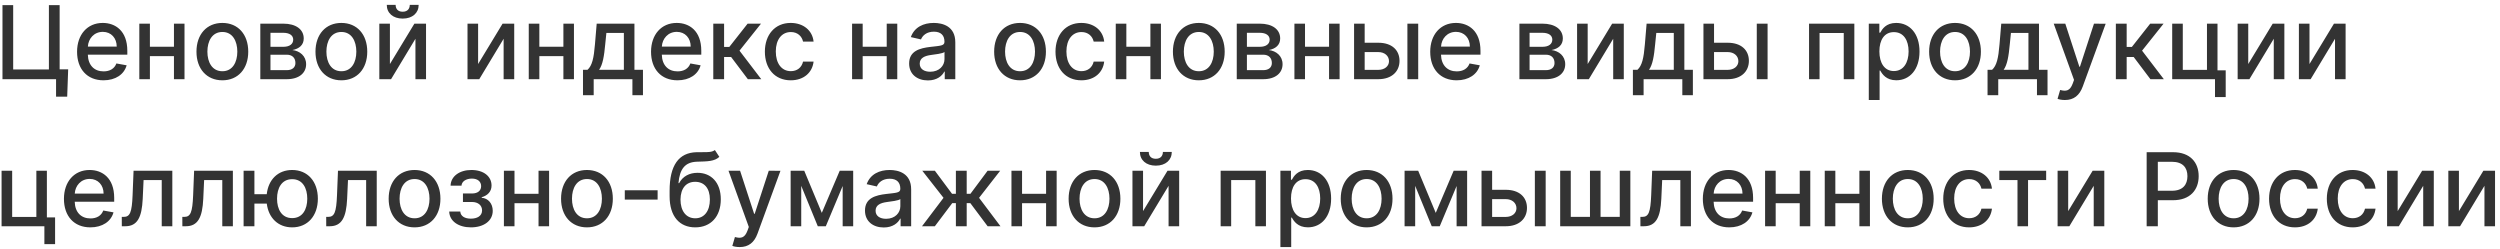 <svg width="442" height="44" viewBox="0 0 442 44" fill="none" xmlns="http://www.w3.org/2000/svg">
<path d="M12.053 12.255H10.544V0.909H8.646V12.287H2.33V0.909H0.438V14H9.911V17.094H11.88L12.053 12.255ZM18.298 14.198C20.439 14.198 21.954 13.143 22.389 11.546L20.579 11.22C20.234 12.146 19.403 12.619 18.317 12.619C16.68 12.619 15.581 11.558 15.53 9.666H22.51V8.989C22.51 5.441 20.388 4.054 18.163 4.054C15.428 4.054 13.625 6.138 13.625 9.155C13.625 12.204 15.402 14.198 18.298 14.198ZM15.536 8.234C15.613 6.841 16.623 5.633 18.176 5.633C19.659 5.633 20.631 6.732 20.637 8.234H15.536ZM26.503 4.182H24.631V14H26.503V9.922H30.754V14H32.621V4.182H30.754V8.266H26.503V4.182ZM39.313 14.198C42.081 14.198 43.89 12.172 43.89 9.136C43.89 6.08 42.081 4.054 39.313 4.054C36.545 4.054 34.736 6.08 34.736 9.136C34.736 12.172 36.545 14.198 39.313 14.198ZM39.319 12.594C37.511 12.594 36.667 11.015 36.667 9.129C36.667 7.25 37.511 5.652 39.319 5.652C41.116 5.652 41.959 7.25 41.959 9.129C41.959 11.015 41.116 12.594 39.319 12.594ZM46.023 14H50.715C52.863 14 54.122 12.913 54.122 11.354C54.122 9.896 53.003 9.001 51.693 8.848C52.901 8.618 53.7 7.953 53.7 6.803C53.7 5.192 52.306 4.182 50.095 4.182H46.023V14ZM47.819 12.402V9.673H50.715C51.661 9.673 52.23 10.229 52.23 11.143C52.23 11.923 51.661 12.402 50.715 12.402H47.819ZM47.819 8.273V5.799H50.095C51.181 5.799 51.84 6.253 51.84 7.007C51.84 7.793 51.188 8.273 50.114 8.273H47.819ZM60.354 14.198C63.122 14.198 64.931 12.172 64.931 9.136C64.931 6.08 63.122 4.054 60.354 4.054C57.586 4.054 55.777 6.08 55.777 9.136C55.777 12.172 57.586 14.198 60.354 14.198ZM60.36 12.594C58.551 12.594 57.708 11.015 57.708 9.129C57.708 7.25 58.551 5.652 60.36 5.652C62.157 5.652 63 7.25 63 9.129C63 11.015 62.157 12.594 60.36 12.594ZM68.937 11.322V4.182H67.064V14H69.141L73.45 6.854V14H75.323V4.182H73.264L68.937 11.322ZM72.446 0.858C72.446 1.504 72.088 2.072 71.193 2.072C70.286 2.072 69.947 1.497 69.947 0.858H68.381C68.381 2.296 69.474 3.287 71.193 3.287C72.926 3.287 74.019 2.296 74.019 0.858H72.446ZM84.529 11.322V4.182H82.656V14H84.733L89.041 6.854V14H90.914V4.182H88.856L84.529 11.322ZM95.357 4.182H93.484V14H95.357V9.922H99.608V14H101.474V4.182H99.608V8.266H95.357V4.182ZM103.072 16.832H104.964V14H111.81V16.832H113.676V12.345H112.168V4.182H105.495L105.188 7.844C104.983 10.318 104.683 11.609 103.871 12.345H103.072V16.832ZM105.917 12.345C106.569 11.43 106.811 9.909 107.003 7.844L107.208 5.818H110.301V12.345H105.917ZM119.776 14.198C121.917 14.198 123.432 13.143 123.867 11.546L122.058 11.22C121.713 12.146 120.882 12.619 119.795 12.619C118.159 12.619 117.059 11.558 117.008 9.666H123.988V8.989C123.988 5.441 121.866 4.054 119.642 4.054C116.906 4.054 115.104 6.138 115.104 9.155C115.104 12.204 116.881 14.198 119.776 14.198ZM117.015 8.234C117.091 6.841 118.101 5.633 119.655 5.633C121.138 5.633 122.109 6.732 122.116 8.234H117.015ZM126.109 14H128.02V10.075H129.26L132.22 14H134.591L130.743 8.957L134.547 4.182H132.181L128.941 8.298H128.02V4.182H126.109V14ZM139.807 14.198C142.127 14.198 143.63 12.805 143.841 10.893H141.98C141.738 11.954 140.913 12.581 139.82 12.581C138.203 12.581 137.161 11.232 137.161 9.091C137.161 6.988 138.222 5.665 139.82 5.665C141.034 5.665 141.776 6.432 141.98 7.352H143.841C143.636 5.371 142.019 4.054 139.788 4.054C137.02 4.054 135.23 6.138 135.23 9.136C135.23 12.095 136.956 14.198 139.807 14.198ZM152.521 4.182H150.648V14H152.521V9.922H156.772V14H158.638V4.182H156.772V8.266H152.521V4.182ZM164.052 14.217C165.676 14.217 166.59 13.393 166.954 12.658H167.031V14H168.897V7.48C168.897 4.623 166.647 4.054 165.088 4.054C163.311 4.054 161.674 4.77 161.035 6.56L162.831 6.969C163.113 6.272 163.828 5.601 165.113 5.601C166.347 5.601 166.98 6.246 166.98 7.359V7.403C166.98 8.1 166.264 8.087 164.5 8.292C162.64 8.509 160.735 8.995 160.735 11.226C160.735 13.156 162.186 14.217 164.052 14.217ZM164.468 12.683C163.387 12.683 162.608 12.197 162.608 11.251C162.608 10.229 163.515 9.864 164.621 9.717C165.241 9.634 166.711 9.468 166.986 9.193V10.459C166.986 11.622 166.059 12.683 164.468 12.683ZM180.342 14.198C183.11 14.198 184.919 12.172 184.919 9.136C184.919 6.08 183.11 4.054 180.342 4.054C177.575 4.054 175.766 6.08 175.766 9.136C175.766 12.172 177.575 14.198 180.342 14.198ZM180.349 12.594C178.54 12.594 177.696 11.015 177.696 9.129C177.696 7.25 178.54 5.652 180.349 5.652C182.145 5.652 182.989 7.25 182.989 9.129C182.989 11.015 182.145 12.594 180.349 12.594ZM191.188 14.198C193.508 14.198 195.01 12.805 195.221 10.893H193.361C193.118 11.954 192.294 12.581 191.201 12.581C189.584 12.581 188.542 11.232 188.542 9.091C188.542 6.988 189.603 5.665 191.201 5.665C192.415 5.665 193.157 6.432 193.361 7.352H195.221C195.017 5.371 193.4 4.054 191.169 4.054C188.401 4.054 186.611 6.138 186.611 9.136C186.611 12.095 188.337 14.198 191.188 14.198ZM199.138 4.182H197.265V14H199.138V9.922H203.389V14H205.255V4.182H203.389V8.266H199.138V4.182ZM211.948 14.198C214.716 14.198 216.525 12.172 216.525 9.136C216.525 6.08 214.716 4.054 211.948 4.054C209.18 4.054 207.371 6.08 207.371 9.136C207.371 12.172 209.18 14.198 211.948 14.198ZM211.954 12.594C210.145 12.594 209.301 11.015 209.301 9.129C209.301 7.25 210.145 5.652 211.954 5.652C213.75 5.652 214.594 7.25 214.594 9.129C214.594 11.015 213.75 12.594 211.954 12.594ZM218.658 14H223.35C225.497 14 226.757 12.913 226.757 11.354C226.757 9.896 225.638 9.001 224.328 8.848C225.536 8.618 226.335 7.953 226.335 6.803C226.335 5.192 224.941 4.182 222.73 4.182H218.658V14ZM220.454 12.402V9.673H223.35C224.296 9.673 224.865 10.229 224.865 11.143C224.865 11.923 224.296 12.402 223.35 12.402H220.454ZM220.454 8.273V5.799H222.73C223.816 5.799 224.475 6.253 224.475 7.007C224.475 7.793 223.823 8.273 222.749 8.273H220.454ZM230.726 4.182H228.853V14H230.726V9.922H234.977V14H236.843V4.182H234.977V8.266H230.726V4.182ZM241.273 7.557V4.182H239.4V14H243.689C246.093 14 247.435 12.607 247.435 10.759C247.435 8.874 246.093 7.557 243.689 7.557H241.273ZM248.828 14H250.74V4.182H248.828V14ZM241.273 9.206H243.689C244.789 9.206 245.575 9.871 245.575 10.817C245.575 11.712 244.789 12.351 243.689 12.351H241.273V9.206ZM257.536 14.198C259.677 14.198 261.192 13.143 261.627 11.546L259.818 11.22C259.473 12.146 258.642 12.619 257.555 12.619C255.919 12.619 254.819 11.558 254.768 9.666H261.748V8.989C261.748 5.441 259.626 4.054 257.402 4.054C254.666 4.054 252.863 6.138 252.863 9.155C252.863 12.204 254.64 14.198 257.536 14.198ZM254.775 8.234C254.851 6.841 255.861 5.633 257.414 5.633C258.897 5.633 259.869 6.732 259.875 8.234H254.775ZM268.632 14H273.324C275.472 14 276.731 12.913 276.731 11.354C276.731 9.896 275.613 9.001 274.302 8.848C275.51 8.618 276.309 7.953 276.309 6.803C276.309 5.192 274.916 4.182 272.704 4.182H268.632V14ZM270.429 12.402V9.673H273.324C274.27 9.673 274.839 10.229 274.839 11.143C274.839 11.923 274.27 12.402 273.324 12.402H270.429ZM270.429 8.273V5.799H272.704C273.791 5.799 274.449 6.253 274.449 7.007C274.449 7.793 273.797 8.273 272.723 8.273H270.429ZM280.701 11.322V4.182H278.828V14H280.905L285.213 6.854V14H287.086V4.182H285.028L280.701 11.322ZM288.697 16.832H290.589V14H297.435V16.832H299.301V12.345H297.793V4.182H291.12L290.813 7.844C290.608 10.318 290.308 11.609 289.496 12.345H288.697V16.832ZM291.542 12.345C292.194 11.43 292.436 9.909 292.628 7.844L292.833 5.818H295.926V12.345H291.542ZM303.042 7.557V4.182H301.17V14H305.459C307.862 14 309.204 12.607 309.204 10.759C309.204 8.874 307.862 7.557 305.459 7.557H303.042ZM310.598 14H312.509V4.182H310.598V14ZM303.042 9.206H305.459C306.558 9.206 307.344 9.871 307.344 10.817C307.344 11.712 306.558 12.351 305.459 12.351H303.042V9.206ZM319.838 14H321.698V5.831H325.974V14H327.847V4.182H319.838V14ZM330.402 17.682H332.313V12.472H332.428C332.773 13.099 333.477 14.192 335.266 14.192C337.644 14.192 339.37 12.287 339.37 9.11C339.37 5.927 337.619 4.054 335.247 4.054C333.425 4.054 332.767 5.166 332.428 5.773H332.268V4.182H330.402V17.682ZM332.275 9.091C332.275 7.039 333.17 5.678 334.838 5.678C336.57 5.678 337.44 7.141 337.44 9.091C337.44 11.06 336.545 12.562 334.838 12.562C333.195 12.562 332.275 11.155 332.275 9.091ZM345.647 14.198C348.415 14.198 350.224 12.172 350.224 9.136C350.224 6.08 348.415 4.054 345.647 4.054C342.879 4.054 341.07 6.08 341.07 9.136C341.07 12.172 342.879 14.198 345.647 14.198ZM345.653 12.594C343.844 12.594 343.001 11.015 343.001 9.129C343.001 7.25 343.844 5.652 345.653 5.652C347.45 5.652 348.293 7.25 348.293 9.129C348.293 11.015 347.45 12.594 345.653 12.594ZM351.398 16.832H353.29V14H360.136V16.832H362.003V12.345H360.494V4.182H353.821L353.514 7.844C353.309 10.318 353.009 11.609 352.197 12.345H351.398V16.832ZM354.243 12.345C354.895 11.43 355.138 9.909 355.329 7.844L355.534 5.818H358.628V12.345H354.243ZM365.079 17.682C366.658 17.682 367.655 16.857 368.224 15.31L372.283 4.201L370.218 4.182L367.732 11.801H367.629L365.143 4.182H363.097L366.69 14.128L366.453 14.78C365.967 16.084 365.283 16.192 364.235 15.905L363.775 17.471C364.005 17.573 364.504 17.682 365.079 17.682ZM374.084 14H375.995V10.075H377.235L380.194 14H382.566L378.718 8.957L382.521 4.182H380.156L376.915 8.298H375.995V4.182H374.084V14ZM392.053 4.182H390.193V12.351H385.917V4.182H384.044V14H391.612V17.164H393.504V12.434H392.053V4.182ZM397.49 11.322V4.182H395.617V14H397.694L402.002 6.854V14H403.875V4.182H401.817L397.49 11.322ZM408.318 11.322V4.182H406.445V14H408.522L412.831 6.854V14H414.703V4.182H412.645L408.318 11.322ZM8.288 30.182H6.428V38.351H2.151V30.182H0.278V40H7.847V43.164H9.739V38.434H8.288V30.182ZM15.977 40.198C18.119 40.198 19.634 39.144 20.068 37.545L18.259 37.219C17.914 38.146 17.083 38.619 15.996 38.619C14.36 38.619 13.261 37.558 13.21 35.666H20.19V34.989C20.19 31.441 18.067 30.054 15.843 30.054C13.107 30.054 11.305 32.138 11.305 35.155C11.305 38.204 13.082 40.198 15.977 40.198ZM13.216 34.234C13.293 32.841 14.303 31.633 15.856 31.633C17.339 31.633 18.31 32.732 18.317 34.234H13.216ZM21.537 40H22.15C24.292 40 25.078 38.415 25.231 35.168L25.385 31.831H28.594V40H30.466V30.182H23.614L23.442 34.528C23.32 37.558 22.975 38.344 21.882 38.344H21.53L21.537 40ZM32.242 40H32.855C34.997 40 35.783 38.415 35.936 35.168L36.09 31.831H39.299V40H41.172V30.182H34.319L34.147 34.528C34.025 37.558 33.68 38.344 32.587 38.344H32.235L32.242 40ZM44.98 30.182H43.068V40H44.98V35.999H47.166C47.479 38.536 49.185 40.198 51.653 40.198C54.401 40.198 56.198 38.146 56.198 35.129C56.198 32.087 54.401 30.054 51.653 30.054C49.154 30.054 47.447 31.741 47.159 34.337H44.98V30.182ZM51.653 38.562C49.806 38.562 48.981 37.002 48.981 35.129C48.981 33.25 49.806 31.678 51.653 31.678C53.507 31.678 54.325 33.256 54.325 35.129C54.325 36.996 53.507 38.562 51.653 38.562ZM57.677 40H58.291C60.432 40 61.219 38.415 61.372 35.168L61.525 31.831H64.734V40H66.607V30.182H59.755L59.582 34.528C59.461 37.558 59.116 38.344 58.023 38.344H57.671L57.677 40ZM73.291 40.198C76.059 40.198 77.868 38.172 77.868 35.136C77.868 32.08 76.059 30.054 73.291 30.054C70.524 30.054 68.715 32.08 68.715 35.136C68.715 38.172 70.524 40.198 73.291 40.198ZM73.298 38.594C71.489 38.594 70.645 37.015 70.645 35.129C70.645 33.25 71.489 31.652 73.298 31.652C75.094 31.652 75.938 33.25 75.938 35.129C75.938 37.015 75.094 38.594 73.298 38.594ZM79.42 37.405C79.478 39.118 81.082 40.198 83.261 40.198C85.499 40.198 87.116 39.073 87.116 37.271C87.116 35.992 86.304 35.046 85.166 34.969V34.867C86.195 34.573 86.905 33.883 86.905 32.803C86.905 31.192 85.524 30.054 83.338 30.054C81.242 30.054 79.701 31.173 79.663 32.822H81.593C81.632 32.087 82.392 31.575 83.434 31.575C84.463 31.575 85.064 32.112 85.064 32.911C85.064 33.659 84.527 34.209 83.447 34.209H81.849V35.711H83.447C84.534 35.711 85.23 36.312 85.23 37.2C85.23 38.204 84.342 38.658 83.242 38.658C82.162 38.658 81.433 38.21 81.376 37.405H79.42ZM90.962 30.182H89.09V40H90.962V35.922H95.213V40H97.079V30.182H95.213V34.266H90.962V30.182ZM103.772 40.198C106.54 40.198 108.349 38.172 108.349 35.136C108.349 32.08 106.54 30.054 103.772 30.054C101.004 30.054 99.195 32.08 99.195 35.136C99.195 38.172 101.004 40.198 103.772 40.198ZM103.778 38.594C101.969 38.594 101.126 37.015 101.126 35.129C101.126 33.25 101.969 31.652 103.778 31.652C105.575 31.652 106.418 33.25 106.418 35.129C106.418 37.015 105.575 38.594 103.778 38.594ZM116.267 33.64H110.463V35.295H116.267V33.64ZM126.389 26.526C125.909 26.909 125.181 26.909 124.164 26.903C123.864 26.903 123.538 26.903 123.18 26.909C119.997 26.973 118.386 29.236 118.386 33.723V34.695C118.386 38.3 120.176 40.198 122.918 40.198C125.66 40.198 127.437 38.293 127.437 35.238C127.437 32.221 125.692 30.553 123.327 30.553C121.901 30.553 120.713 31.16 120.073 32.374H119.952C120.169 29.888 121.102 28.654 123.225 28.59C125.11 28.533 126.306 28.539 127.181 27.734L126.389 26.526ZM122.924 38.594C121.301 38.594 120.31 37.296 120.31 35.27C120.335 33.282 121.313 32.144 122.905 32.144C124.522 32.144 125.507 33.282 125.507 35.27C125.507 37.303 124.522 38.594 122.924 38.594ZM130.78 43.682C132.359 43.682 133.356 42.857 133.925 41.31L137.984 30.201L135.919 30.182L133.433 37.801H133.33L130.844 30.182H128.798L132.391 40.128L132.154 40.78C131.669 42.084 130.985 42.193 129.936 41.905L129.476 43.471C129.706 43.573 130.205 43.682 130.78 43.682ZM145.295 37.635L142.188 30.182H139.785V40H141.658V32.86L144.585 40H146.004L148.983 32.886V40H150.843V30.182H148.465L145.295 37.635ZM156.248 40.217C157.871 40.217 158.785 39.393 159.15 38.658H159.226V40H161.093V33.48C161.093 30.623 158.843 30.054 157.283 30.054C155.506 30.054 153.87 30.77 153.23 32.56L155.027 32.969C155.308 32.272 156.024 31.601 157.309 31.601C158.542 31.601 159.175 32.246 159.175 33.359V33.403C159.175 34.1 158.459 34.087 156.695 34.292C154.835 34.509 152.93 34.995 152.93 37.226C152.93 39.156 154.381 40.217 156.248 40.217ZM156.663 38.683C155.583 38.683 154.803 38.197 154.803 37.251C154.803 36.229 155.711 35.864 156.816 35.717C157.436 35.634 158.907 35.468 159.181 35.193V36.459C159.181 37.622 158.255 38.683 156.663 38.683ZM163.012 40H165.281L168.362 35.909H169.001V40H170.912V35.909H171.552L174.613 40H176.883L173.099 34.976L176.838 30.182H174.613L171.577 34.26H170.912V30.182H169.001V34.26H168.317L165.281 30.182H163.057L166.815 34.976L163.012 40ZM180.699 30.182H178.826V40H180.699V35.922H184.949V40H186.816V30.182H184.949V34.266H180.699V30.182ZM193.508 40.198C196.276 40.198 198.085 38.172 198.085 35.136C198.085 32.08 196.276 30.054 193.508 30.054C190.741 30.054 188.932 32.08 188.932 35.136C188.932 38.172 190.741 40.198 193.508 40.198ZM193.515 38.594C191.706 38.594 190.862 37.015 190.862 35.129C190.862 33.25 191.706 31.652 193.515 31.652C195.311 31.652 196.155 33.25 196.155 35.129C196.155 37.015 195.311 38.594 193.515 38.594ZM202.091 37.322V30.182H200.218V40H202.296L206.604 32.854V40H208.477V30.182H206.419L202.091 37.322ZM205.6 26.858C205.6 27.504 205.243 28.072 204.348 28.072C203.44 28.072 203.101 27.497 203.101 26.858H201.535C201.535 28.296 202.628 29.287 204.348 29.287C206.08 29.287 207.173 28.296 207.173 26.858H205.6ZM215.81 40H217.67V31.831H221.947V40H223.819V30.182H215.81V40ZM226.375 43.682H228.286V38.472H228.401C228.746 39.099 229.449 40.192 231.239 40.192C233.617 40.192 235.343 38.287 235.343 35.11C235.343 31.927 233.591 30.054 231.22 30.054C229.398 30.054 228.74 31.166 228.401 31.773H228.241V30.182H226.375V43.682ZM228.248 35.091C228.248 33.039 229.142 31.678 230.811 31.678C232.543 31.678 233.412 33.141 233.412 35.091C233.412 37.06 232.517 38.562 230.811 38.562C229.168 38.562 228.248 37.156 228.248 35.091ZM241.62 40.198C244.387 40.198 246.196 38.172 246.196 35.136C246.196 32.08 244.387 30.054 241.62 30.054C238.852 30.054 237.043 32.08 237.043 35.136C237.043 38.172 238.852 40.198 241.62 40.198ZM241.626 38.594C239.817 38.594 238.973 37.015 238.973 35.129C238.973 33.25 239.817 31.652 241.626 31.652C243.422 31.652 244.266 33.25 244.266 35.129C244.266 37.015 243.422 38.594 241.626 38.594ZM253.84 37.635L250.733 30.182H248.33V40H250.203V32.86L253.13 40H254.549L257.528 32.886V40H259.388V30.182H257.01L253.84 37.635ZM263.808 33.557V30.182H261.935V40H266.224C268.628 40 269.97 38.606 269.97 36.759C269.97 34.874 268.628 33.557 266.224 33.557H263.808ZM271.363 40H273.275V30.182H271.363V40ZM263.808 35.206H266.224C267.324 35.206 268.11 35.871 268.11 36.817C268.11 37.712 267.324 38.351 266.224 38.351H263.808V35.206ZM275.839 30.182V40H288.246V30.182H286.374V38.344H282.979V30.182H281.107V38.344H277.712V30.182H275.839ZM290.025 40H290.639C292.78 40 293.566 38.415 293.72 35.168L293.873 31.831H297.082V40H298.955V30.182H292.102L291.93 34.528C291.808 37.558 291.463 38.344 290.37 38.344H290.019L290.025 40ZM305.735 40.198C307.876 40.198 309.391 39.144 309.826 37.545L308.017 37.219C307.672 38.146 306.841 38.619 305.754 38.619C304.118 38.619 303.018 37.558 302.967 35.666H309.947V34.989C309.947 31.441 307.825 30.054 305.601 30.054C302.865 30.054 301.062 32.138 301.062 35.155C301.062 38.204 302.839 40.198 305.735 40.198ZM302.974 34.234C303.05 32.841 304.06 31.633 305.614 31.633C307.097 31.633 308.068 32.732 308.075 34.234H302.974ZM313.941 30.182H312.068V40H313.941V35.922H318.192V40H320.058V30.182H318.192V34.266H313.941V30.182ZM324.488 30.182H322.615V40H324.488V35.922H328.738V40H330.605V30.182H328.738V34.266H324.488V30.182ZM337.297 40.198C340.065 40.198 341.874 38.172 341.874 35.136C341.874 32.08 340.065 30.054 337.297 30.054C334.53 30.054 332.721 32.08 332.721 35.136C332.721 38.172 334.53 40.198 337.297 40.198ZM337.304 38.594C335.495 38.594 334.651 37.015 334.651 35.129C334.651 33.25 335.495 31.652 337.304 31.652C339.1 31.652 339.944 33.25 339.944 35.129C339.944 37.015 339.1 38.594 337.304 38.594ZM348.143 40.198C350.463 40.198 351.966 38.805 352.176 36.894H350.316C350.074 37.955 349.249 38.581 348.156 38.581C346.539 38.581 345.497 37.232 345.497 35.091C345.497 32.988 346.558 31.665 348.156 31.665C349.37 31.665 350.112 32.432 350.316 33.352H352.176C351.972 31.371 350.355 30.054 348.124 30.054C345.356 30.054 343.566 32.138 343.566 35.136C343.566 38.095 345.292 40.198 348.143 40.198ZM353.477 31.831H356.692V40H358.559V31.831H361.761V30.182H353.477V31.831ZM365.656 37.322V30.182H363.783V40H365.86L370.169 32.854V40H372.041V30.182H369.983L365.656 37.322ZM379.528 40H381.503V35.398H384.188C387.224 35.398 388.726 33.563 388.726 31.147C388.726 28.737 387.237 26.909 384.194 26.909H379.528V40ZM381.503 33.723V28.603H383.983C385.939 28.603 386.738 29.664 386.738 31.147C386.738 32.63 385.939 33.723 384.009 33.723H381.503ZM394.901 40.198C397.669 40.198 399.478 38.172 399.478 35.136C399.478 32.08 397.669 30.054 394.901 30.054C392.133 30.054 390.324 32.08 390.324 35.136C390.324 38.172 392.133 40.198 394.901 40.198ZM394.907 38.594C393.098 38.594 392.255 37.015 392.255 35.129C392.255 33.25 393.098 31.652 394.907 31.652C396.703 31.652 397.547 33.25 397.547 35.129C397.547 37.015 396.703 38.594 394.907 38.594ZM405.747 40.198C408.067 40.198 409.569 38.805 409.78 36.894H407.92C407.677 37.955 406.852 38.581 405.759 38.581C404.142 38.581 403.1 37.232 403.1 35.091C403.1 32.988 404.161 31.665 405.759 31.665C406.974 31.665 407.715 32.432 407.92 33.352H409.78C409.575 31.371 407.958 30.054 405.727 30.054C402.96 30.054 401.17 32.138 401.17 35.136C401.17 38.095 402.896 40.198 405.747 40.198ZM415.96 40.198C418.28 40.198 419.782 38.805 419.993 36.894H418.133C417.89 37.955 417.065 38.581 415.972 38.581C414.355 38.581 413.313 37.232 413.313 35.091C413.313 32.988 414.374 31.665 415.972 31.665C417.187 31.665 417.928 32.432 418.133 33.352H419.993C419.788 31.371 418.171 30.054 415.94 30.054C413.173 30.054 411.383 32.138 411.383 35.136C411.383 38.095 413.109 40.198 415.96 40.198ZM423.91 37.322V30.182H422.037V40H424.114L428.422 32.854V40H430.295V30.182H428.237L423.91 37.322ZM434.738 37.322V30.182H432.865V40H434.942L439.251 32.854V40H441.123V30.182H439.065L434.738 37.322Z" fill="#333333"/>
</svg>

